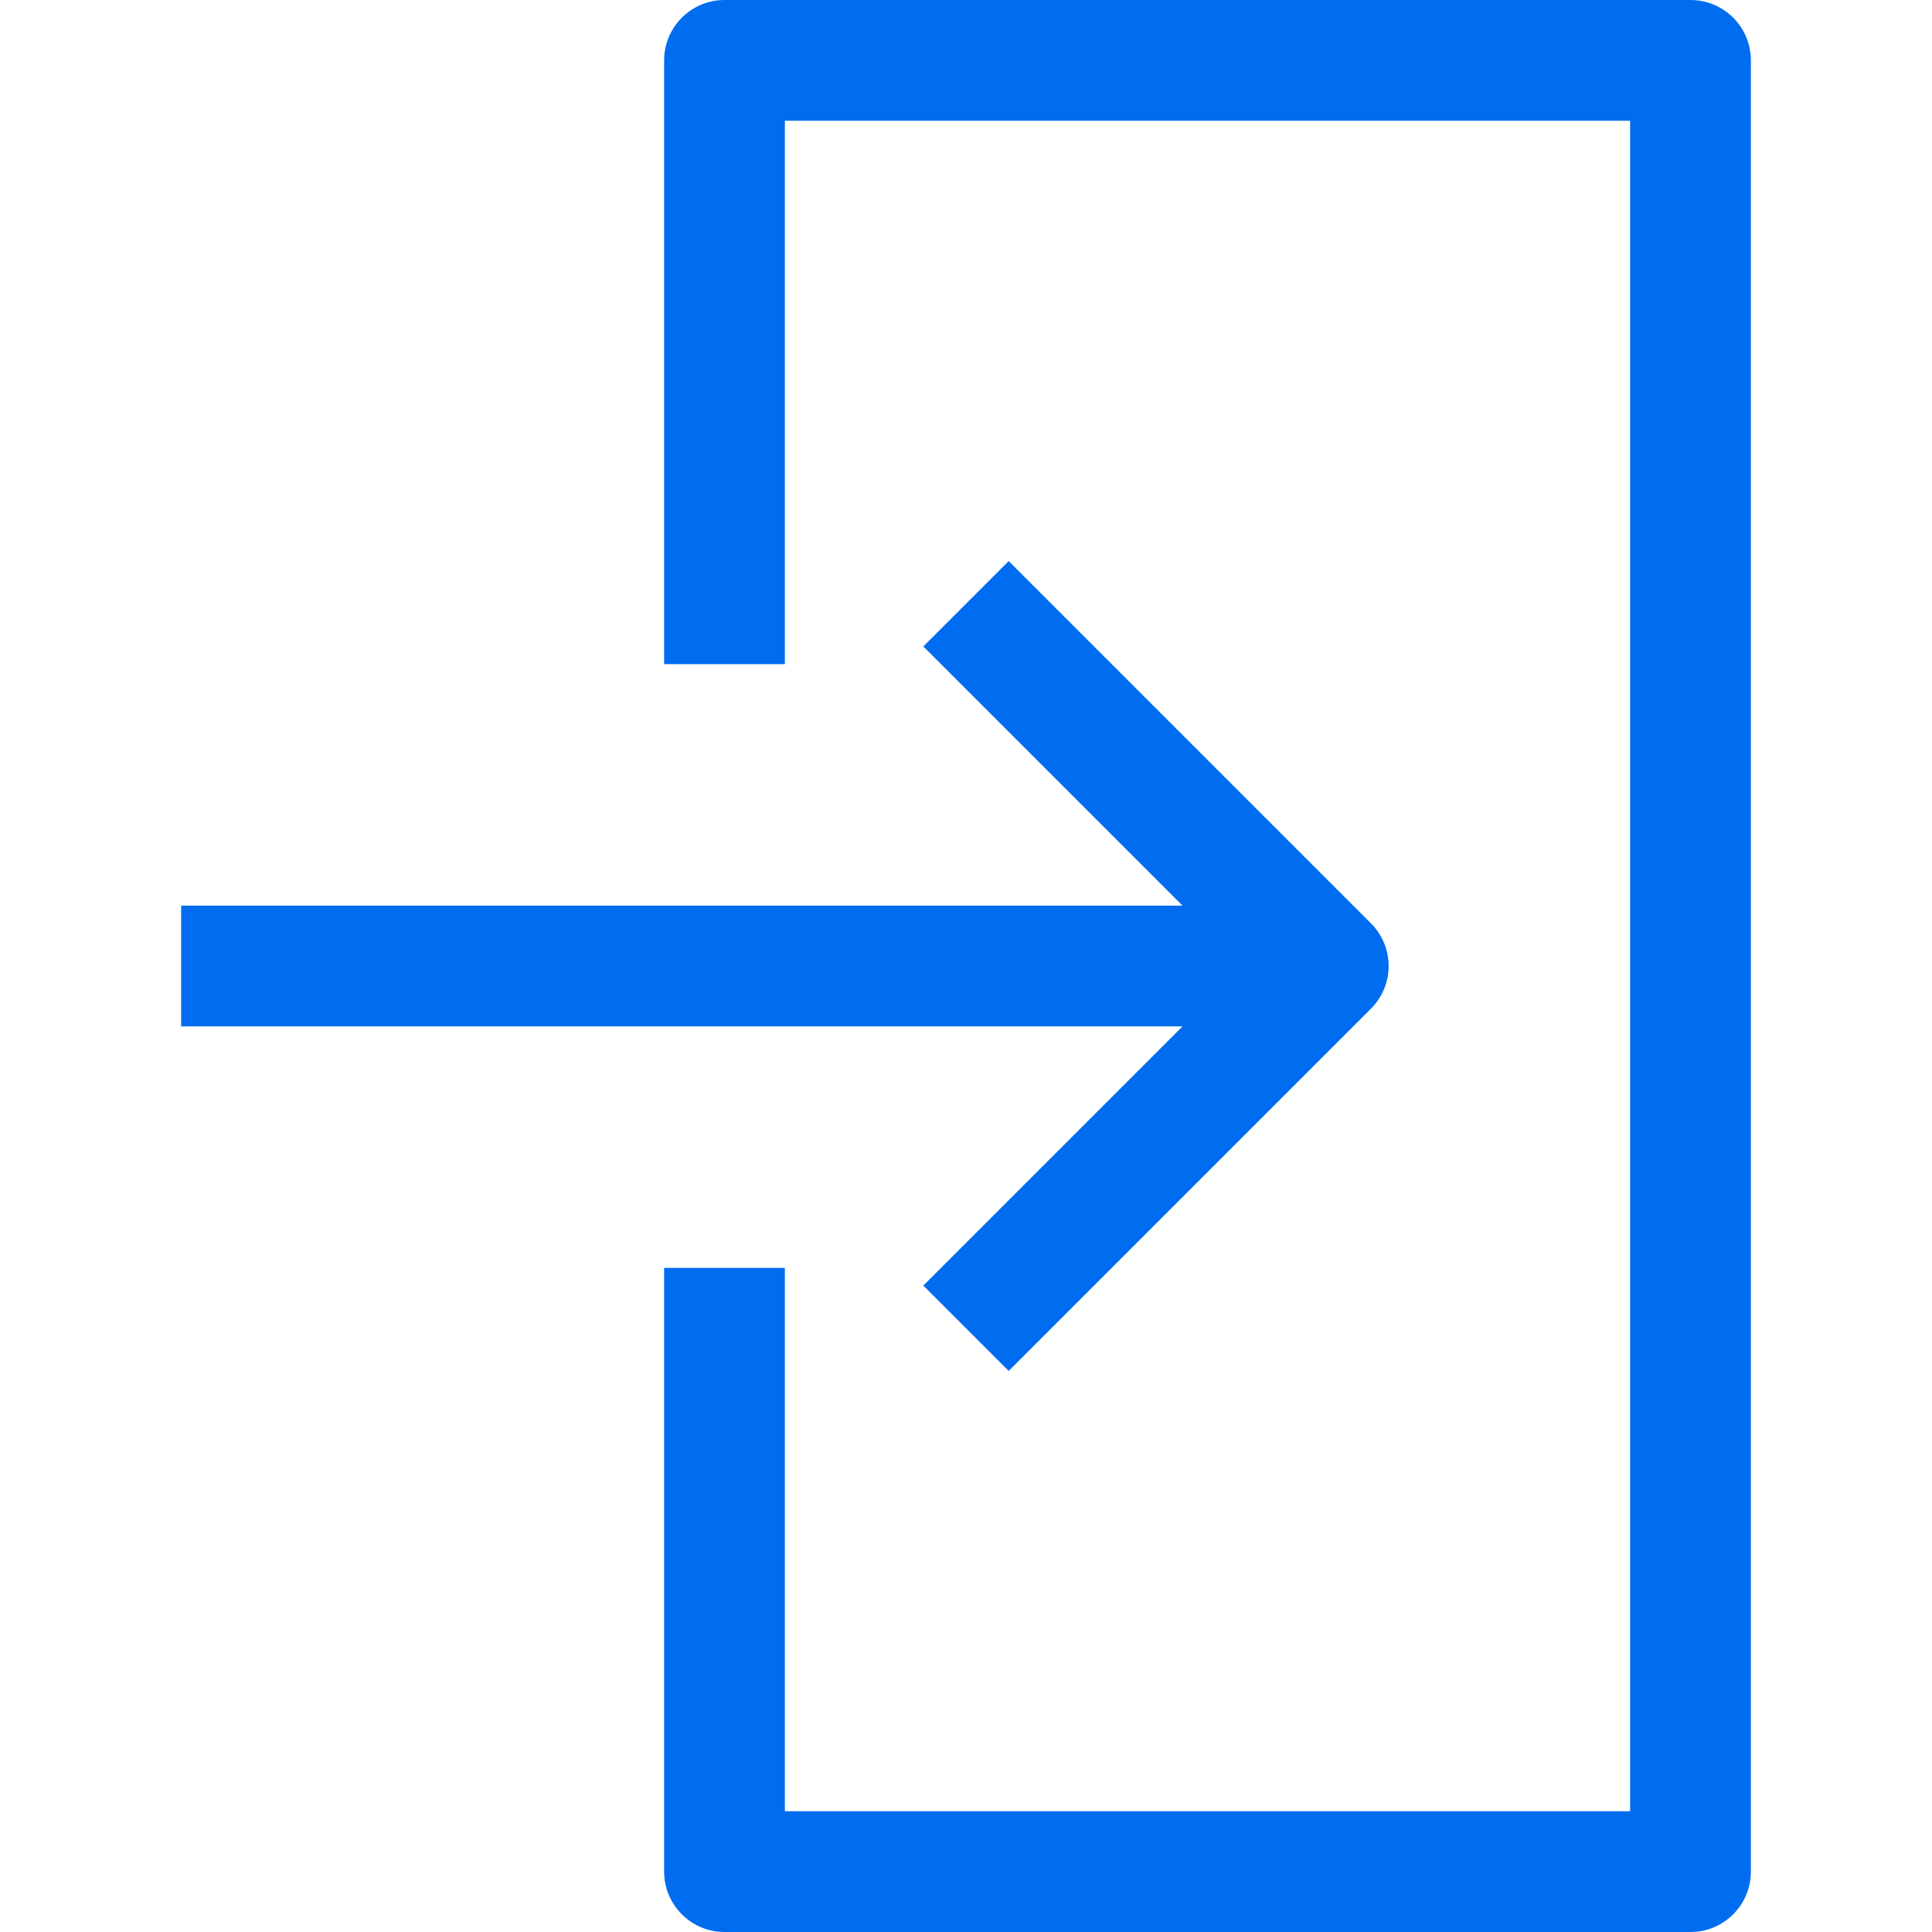 <?xml version="1.0" encoding="iso-8859-1"?>
<!-- Generator: Adobe Illustrator 19.0.0, SVG Export Plug-In . SVG Version: 6.00 Build 0)  -->
<svg xmlns="http://www.w3.org/2000/svg" xmlns:xlink="http://www.w3.org/1999/xlink" version="1.1" id="Layer_1" x="0px" y="0px" viewBox="0 0 512 512" style="enable-background:new 0 0 512 512;" xml:space="preserve" width="512px" height="512px">
<g>
	<g>
		<path d="M448,0H192c-8.832,0-16,7.168-16,16v160h32V32h224v448H208V336h-32v160c0,8.832,7.168,16,16,16h256    c8.832,0,16-7.168,16-16V16C464,7.168,456.832,0,448,0z" fill="#006DF0"/>
	</g>
</g>
<g>
	<g>
		<path d="M363.312,244.688l-96-96l-22.624,22.624L313.376,240H48v32h265.376l-68.688,68.688l22.624,22.624l96-96    C369.568,261.056,369.568,250.944,363.312,244.688z" fill="#006DF0"/>
	</g>
</g>
<g>
</g>
<g>
</g>
<g>
</g>
<g>
</g>
<g>
</g>
<g>
</g>
<g>
</g>
<g>
</g>
<g>
</g>
<g>
</g>
<g>
</g>
<g>
</g>
<g>
</g>
<g>
</g>
<g>
</g>
</svg>
